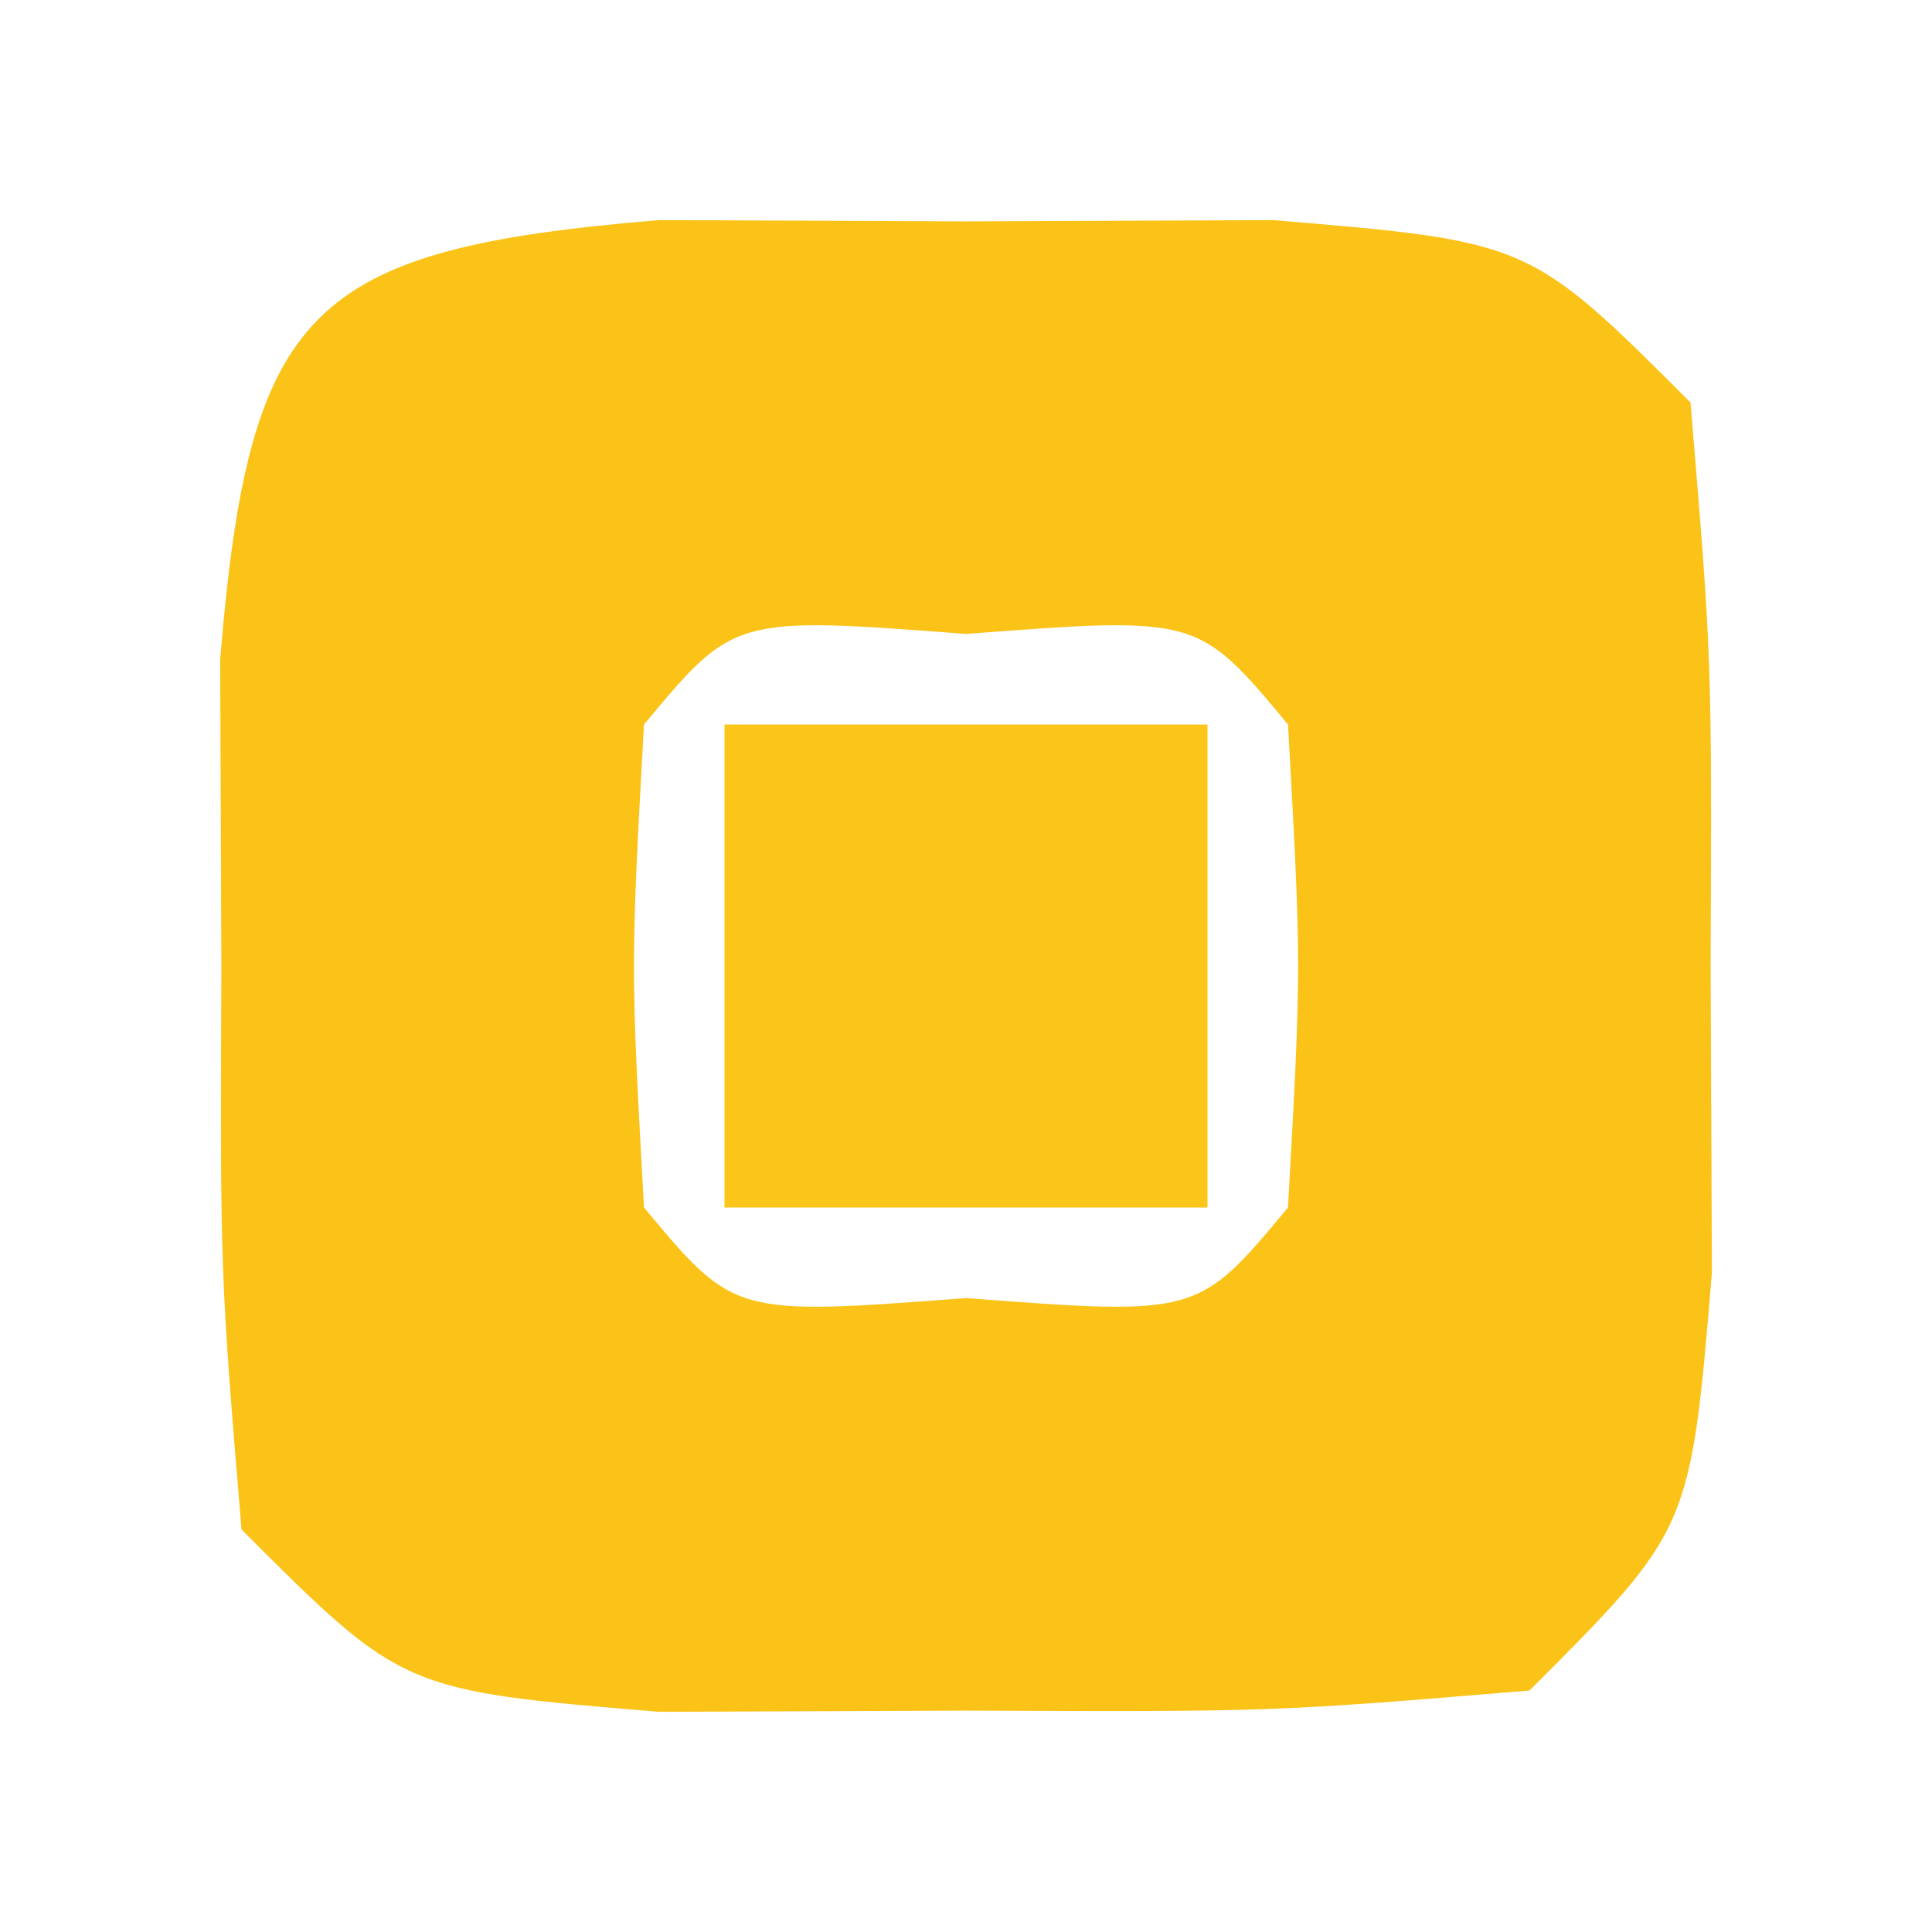 <?xml version="1.0" encoding="UTF-8"?>
<svg version="1.1" xmlns="http://www.w3.org/2000/svg" width="24" height="24">
<path d="M0 0 C1.887 0.008 1.887 0.008 3.812 0.016 C5.071 0.01 6.329 0.005 7.625 0 C10.812 0.266 10.812 0.266 12.812 2.266 C13.078 5.453 13.078 5.453 13.062 9.266 C13.068 10.524 13.073 11.782 13.078 13.078 C12.812 16.266 12.812 16.266 10.812 18.266 C7.625 18.531 7.625 18.531 3.812 18.516 C2.554 18.521 1.296 18.526 0 18.531 C-3.188 18.266 -3.188 18.266 -5.188 16.266 C-5.453 13.078 -5.453 13.078 -5.438 9.266 C-5.443 8.008 -5.448 6.749 -5.453 5.453 C-5.089 1.086 -4.367 0.364 0 0 Z M-0.188 6.266 C-0.354 9.266 -0.354 9.266 -0.188 12.266 C0.931 13.61 0.931 13.61 3.812 13.391 C6.694 13.61 6.694 13.61 7.812 12.266 C7.979 9.266 7.979 9.266 7.812 6.266 C6.694 4.922 6.694 4.922 3.812 5.141 C0.931 4.922 0.931 4.922 -0.188 6.266 Z " fill="#FBC318" transform="translate(8.188,2.734)"/>
<path d="M0 0 C1.98 0 3.96 0 6 0 C6 1.98 6 3.96 6 6 C4.02 6 2.04 6 0 6 C0 4.02 0 2.04 0 0 Z " fill="#FBC51A" transform="translate(9,9)"/>
</svg>
